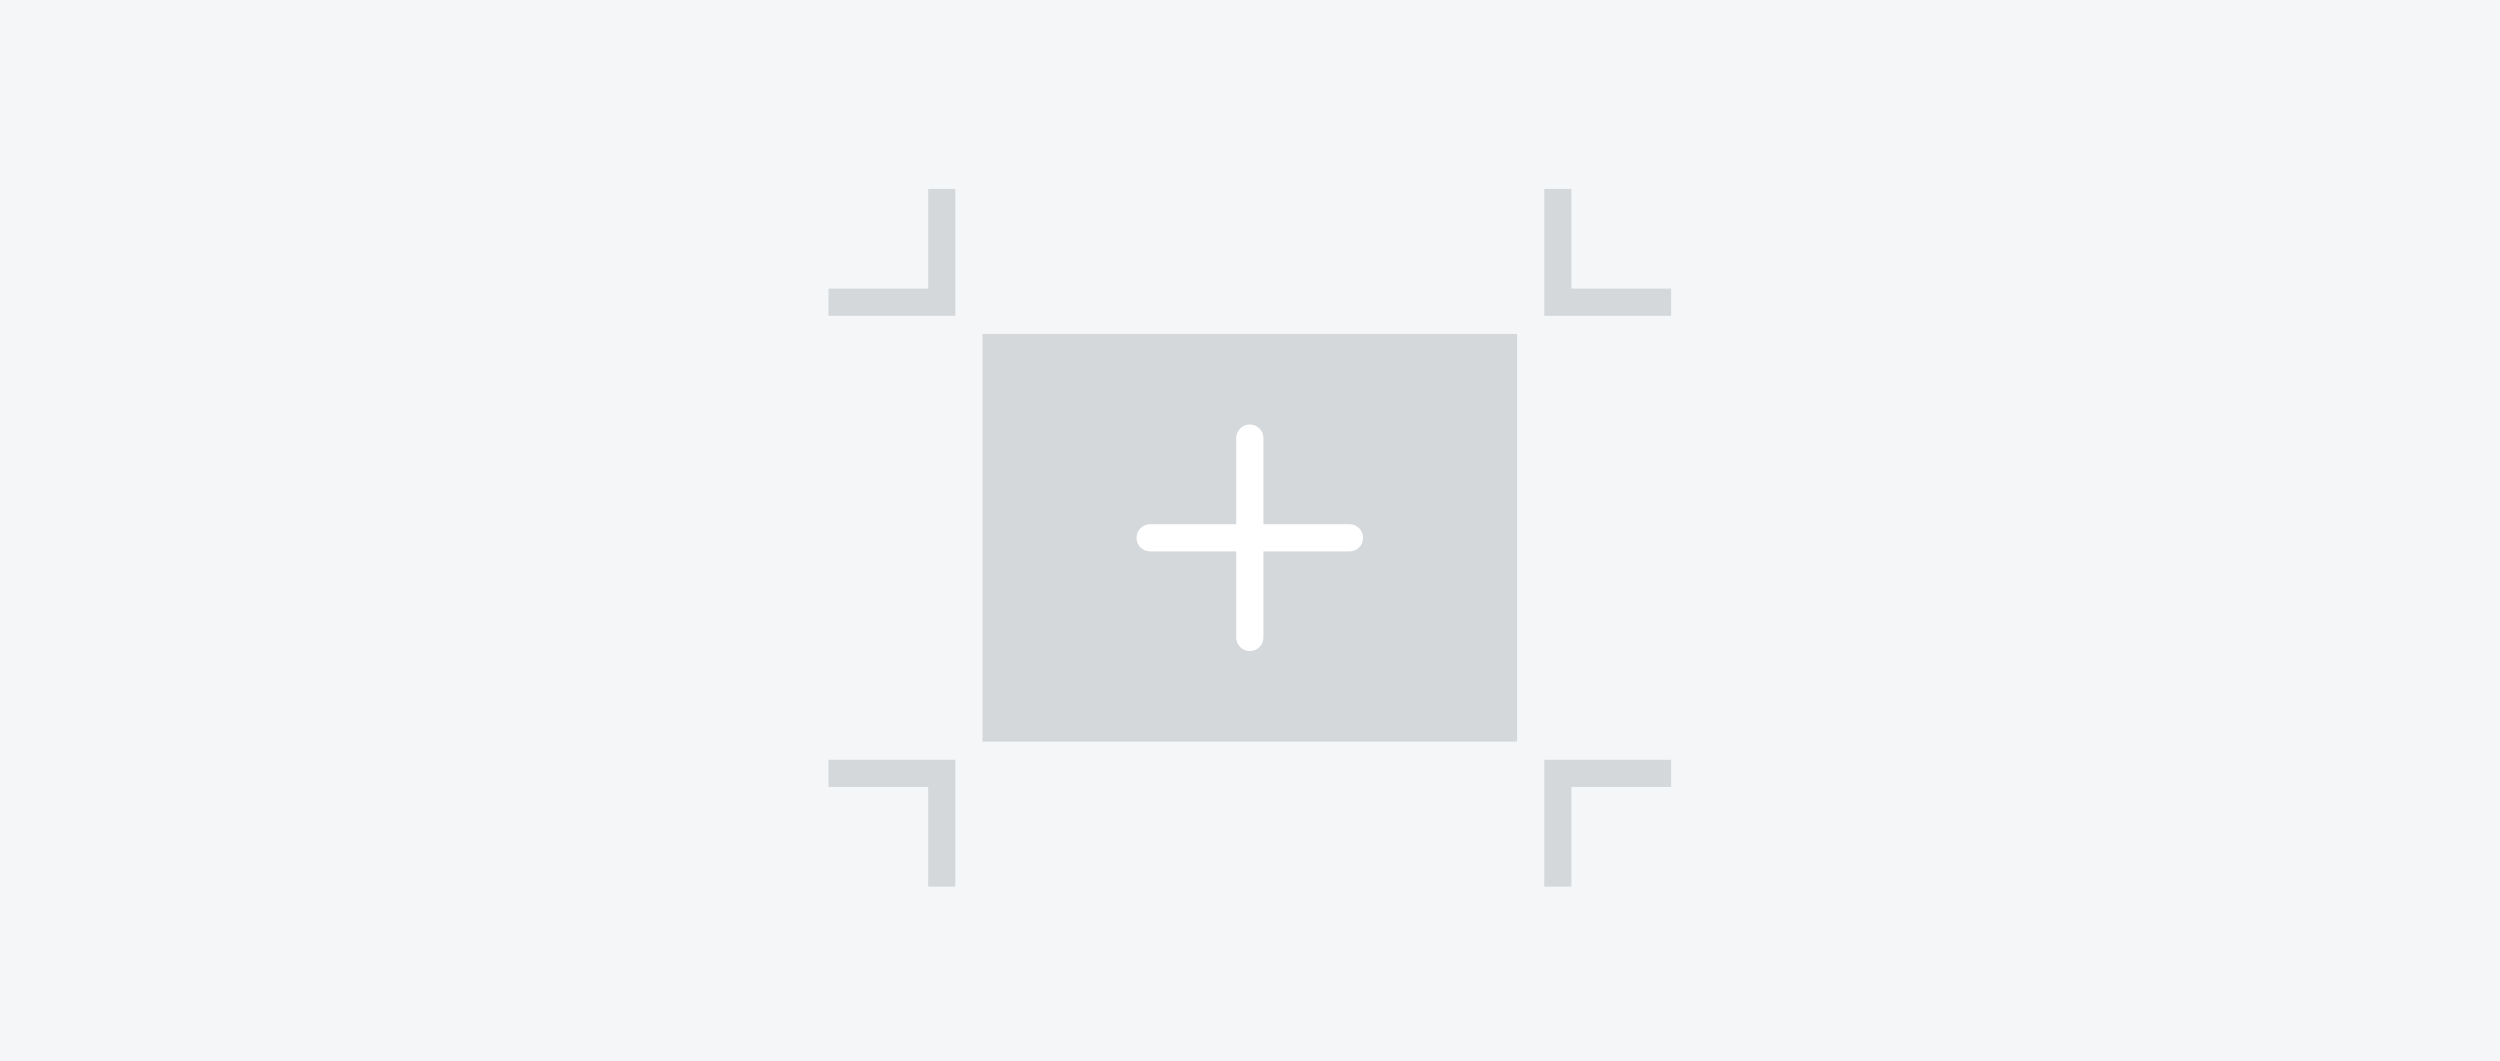 <?xml version="1.0" encoding="UTF-8"?>
<svg width="172px" height="73px" viewBox="0 0 172 73" version="1.1" xmlns="http://www.w3.org/2000/svg" xmlns:xlink="http://www.w3.org/1999/xlink">
    <title>微信公众号首图</title>
    <g id="页面-1" stroke="none" stroke-width="1" fill="none" fill-rule="evenodd">
        <g id="画板" transform="translate(-370, -86)">
            <g id="微信公众号首图" transform="translate(370, 86)">
                <rect id="矩形" fill="#F5F6F7" x="0" y="0" width="172" height="73"></rect>
                <g id="小加号" transform="translate(57, 13)">
                    <g id="Group-3">
                        <path d="M57.974,39.273 L57.974,41.143 L51.117,41.143 L51.117,48 L49.247,48 L49.247,39.273 L57.974,39.273 Z M8.727,39.273 L8.727,48 L6.857,48 L6.857,41.143 L0,41.143 L0,39.273 L8.727,39.273 Z M47.377,9.974 L47.377,38.026 L10.597,38.026 L10.597,9.974 L47.377,9.974 Z M51.117,0 L51.117,6.857 L57.974,6.857 L57.974,8.727 L49.247,8.727 L49.247,0 L51.117,0 Z M8.727,0 L8.727,8.727 L0,8.727 L0,6.857 L6.857,6.857 L6.857,0 L8.727,0 Z" id="Combined-Shape" fill="#D5D8DB" fill-rule="nonzero"></path>
                        <path d="M28.987,16.208 C29.503,16.208 29.922,16.626 29.922,17.143 L29.922,23.065 L35.844,23.065 C36.361,23.065 36.779,23.484 36.779,24 C36.779,24.516 36.361,24.935 35.844,24.935 L29.922,24.935 L29.922,30.857 C29.922,31.374 29.503,31.792 28.987,31.792 C28.471,31.792 28.052,31.374 28.052,30.857 L28.052,24.935 L22.13,24.935 C21.613,24.935 21.195,24.516 21.195,24 C21.195,23.484 21.613,23.065 22.13,23.065 L28.052,23.065 L28.052,17.143 C28.052,16.626 28.471,16.208 28.987,16.208 Z" id="Combined-Shape" fill="#FFFFFF" fill-rule="nonzero"></path>
                    </g>
                </g>
            </g>
        </g>
    </g>
</svg>